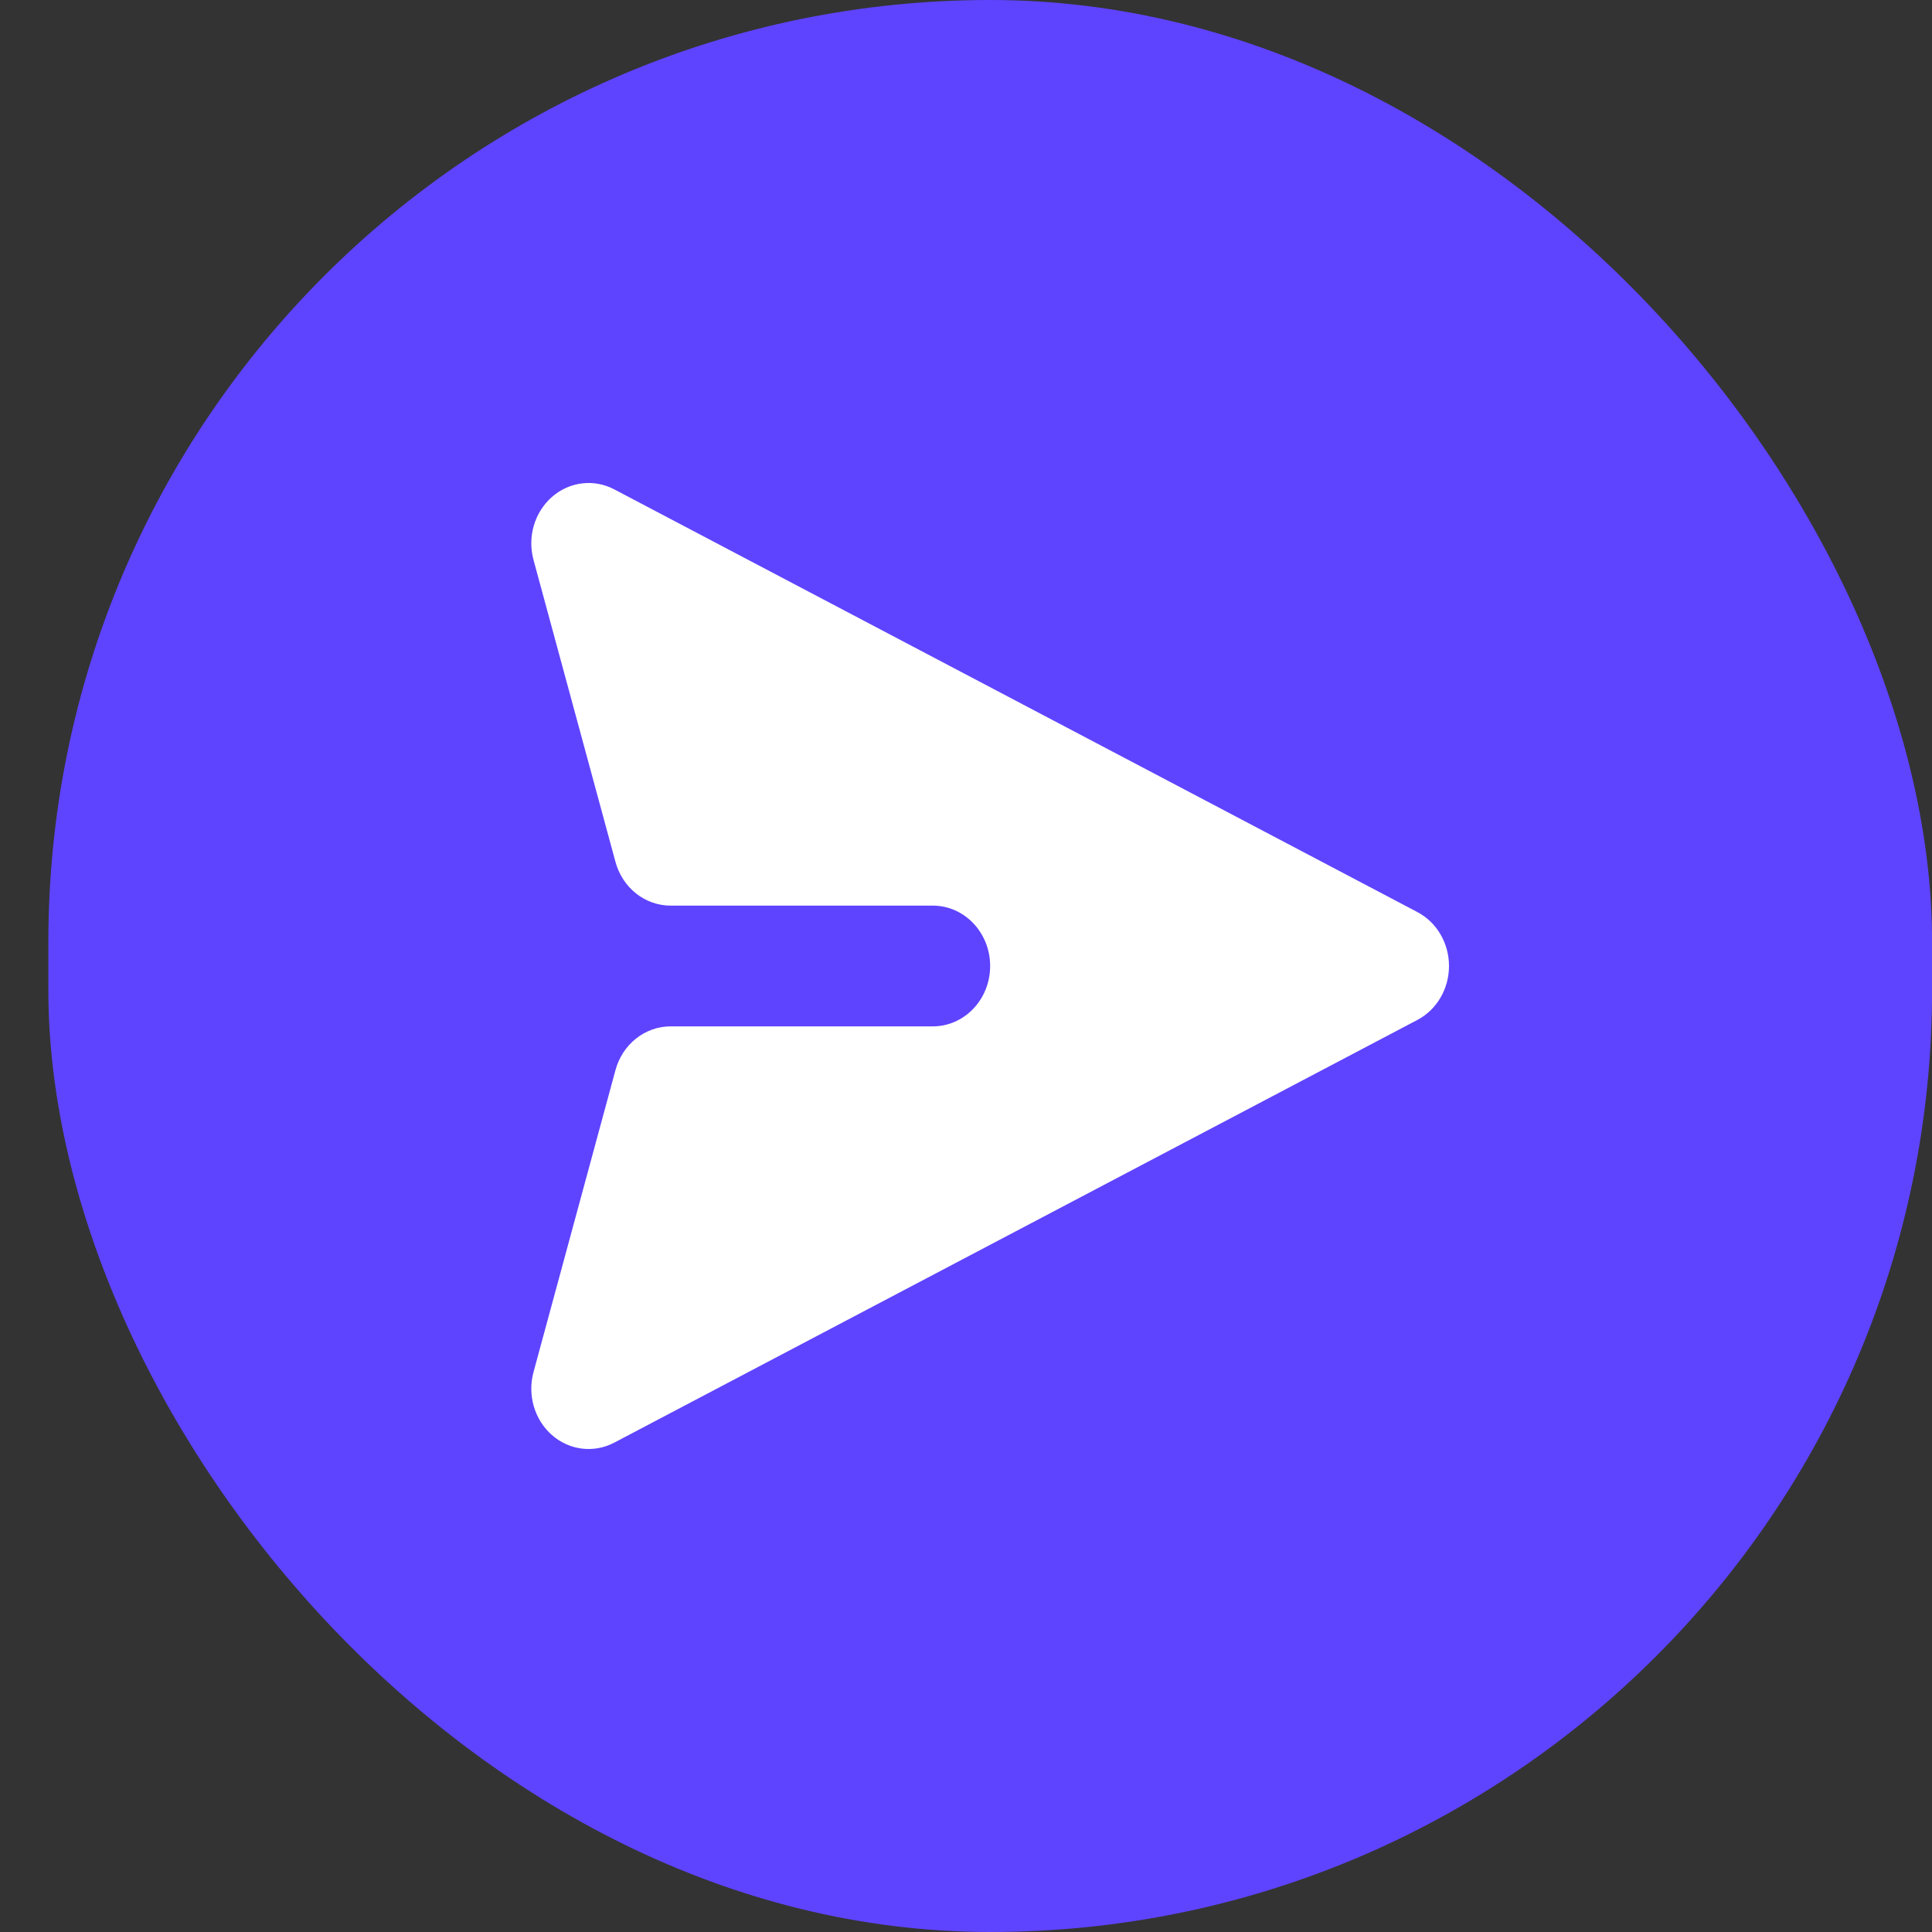 <svg width="32" height="32" viewBox="0 0 32 32" fill="none" xmlns="http://www.w3.org/2000/svg">
<rect x="0" y="0" width="32" height="32" fill="#333333" stroke="none"/>
<rect x="0.801" width="31.2" height="32" rx="15.6" fill="#5E44FF"/>
<path d="M23.475 16.894C23.797 16.725 24 16.379 24 16C24 15.621 23.797 15.275 23.475 15.106L10.175 8.106C9.838 7.928 9.433 7.977 9.143 8.23C8.853 8.484 8.733 8.893 8.837 9.275L10.194 14.275C10.31 14.704 10.683 15 11.107 15H15.45C15.975 15 16.4 15.448 16.4 16C16.4 16.552 15.975 17 15.45 17H11.107C10.683 17 10.31 17.296 10.194 17.725L8.837 22.725C8.733 23.107 8.853 23.516 9.143 23.77C9.433 24.023 9.838 24.072 10.175 23.894L23.475 16.894Z" fill="white"/>
</svg>
